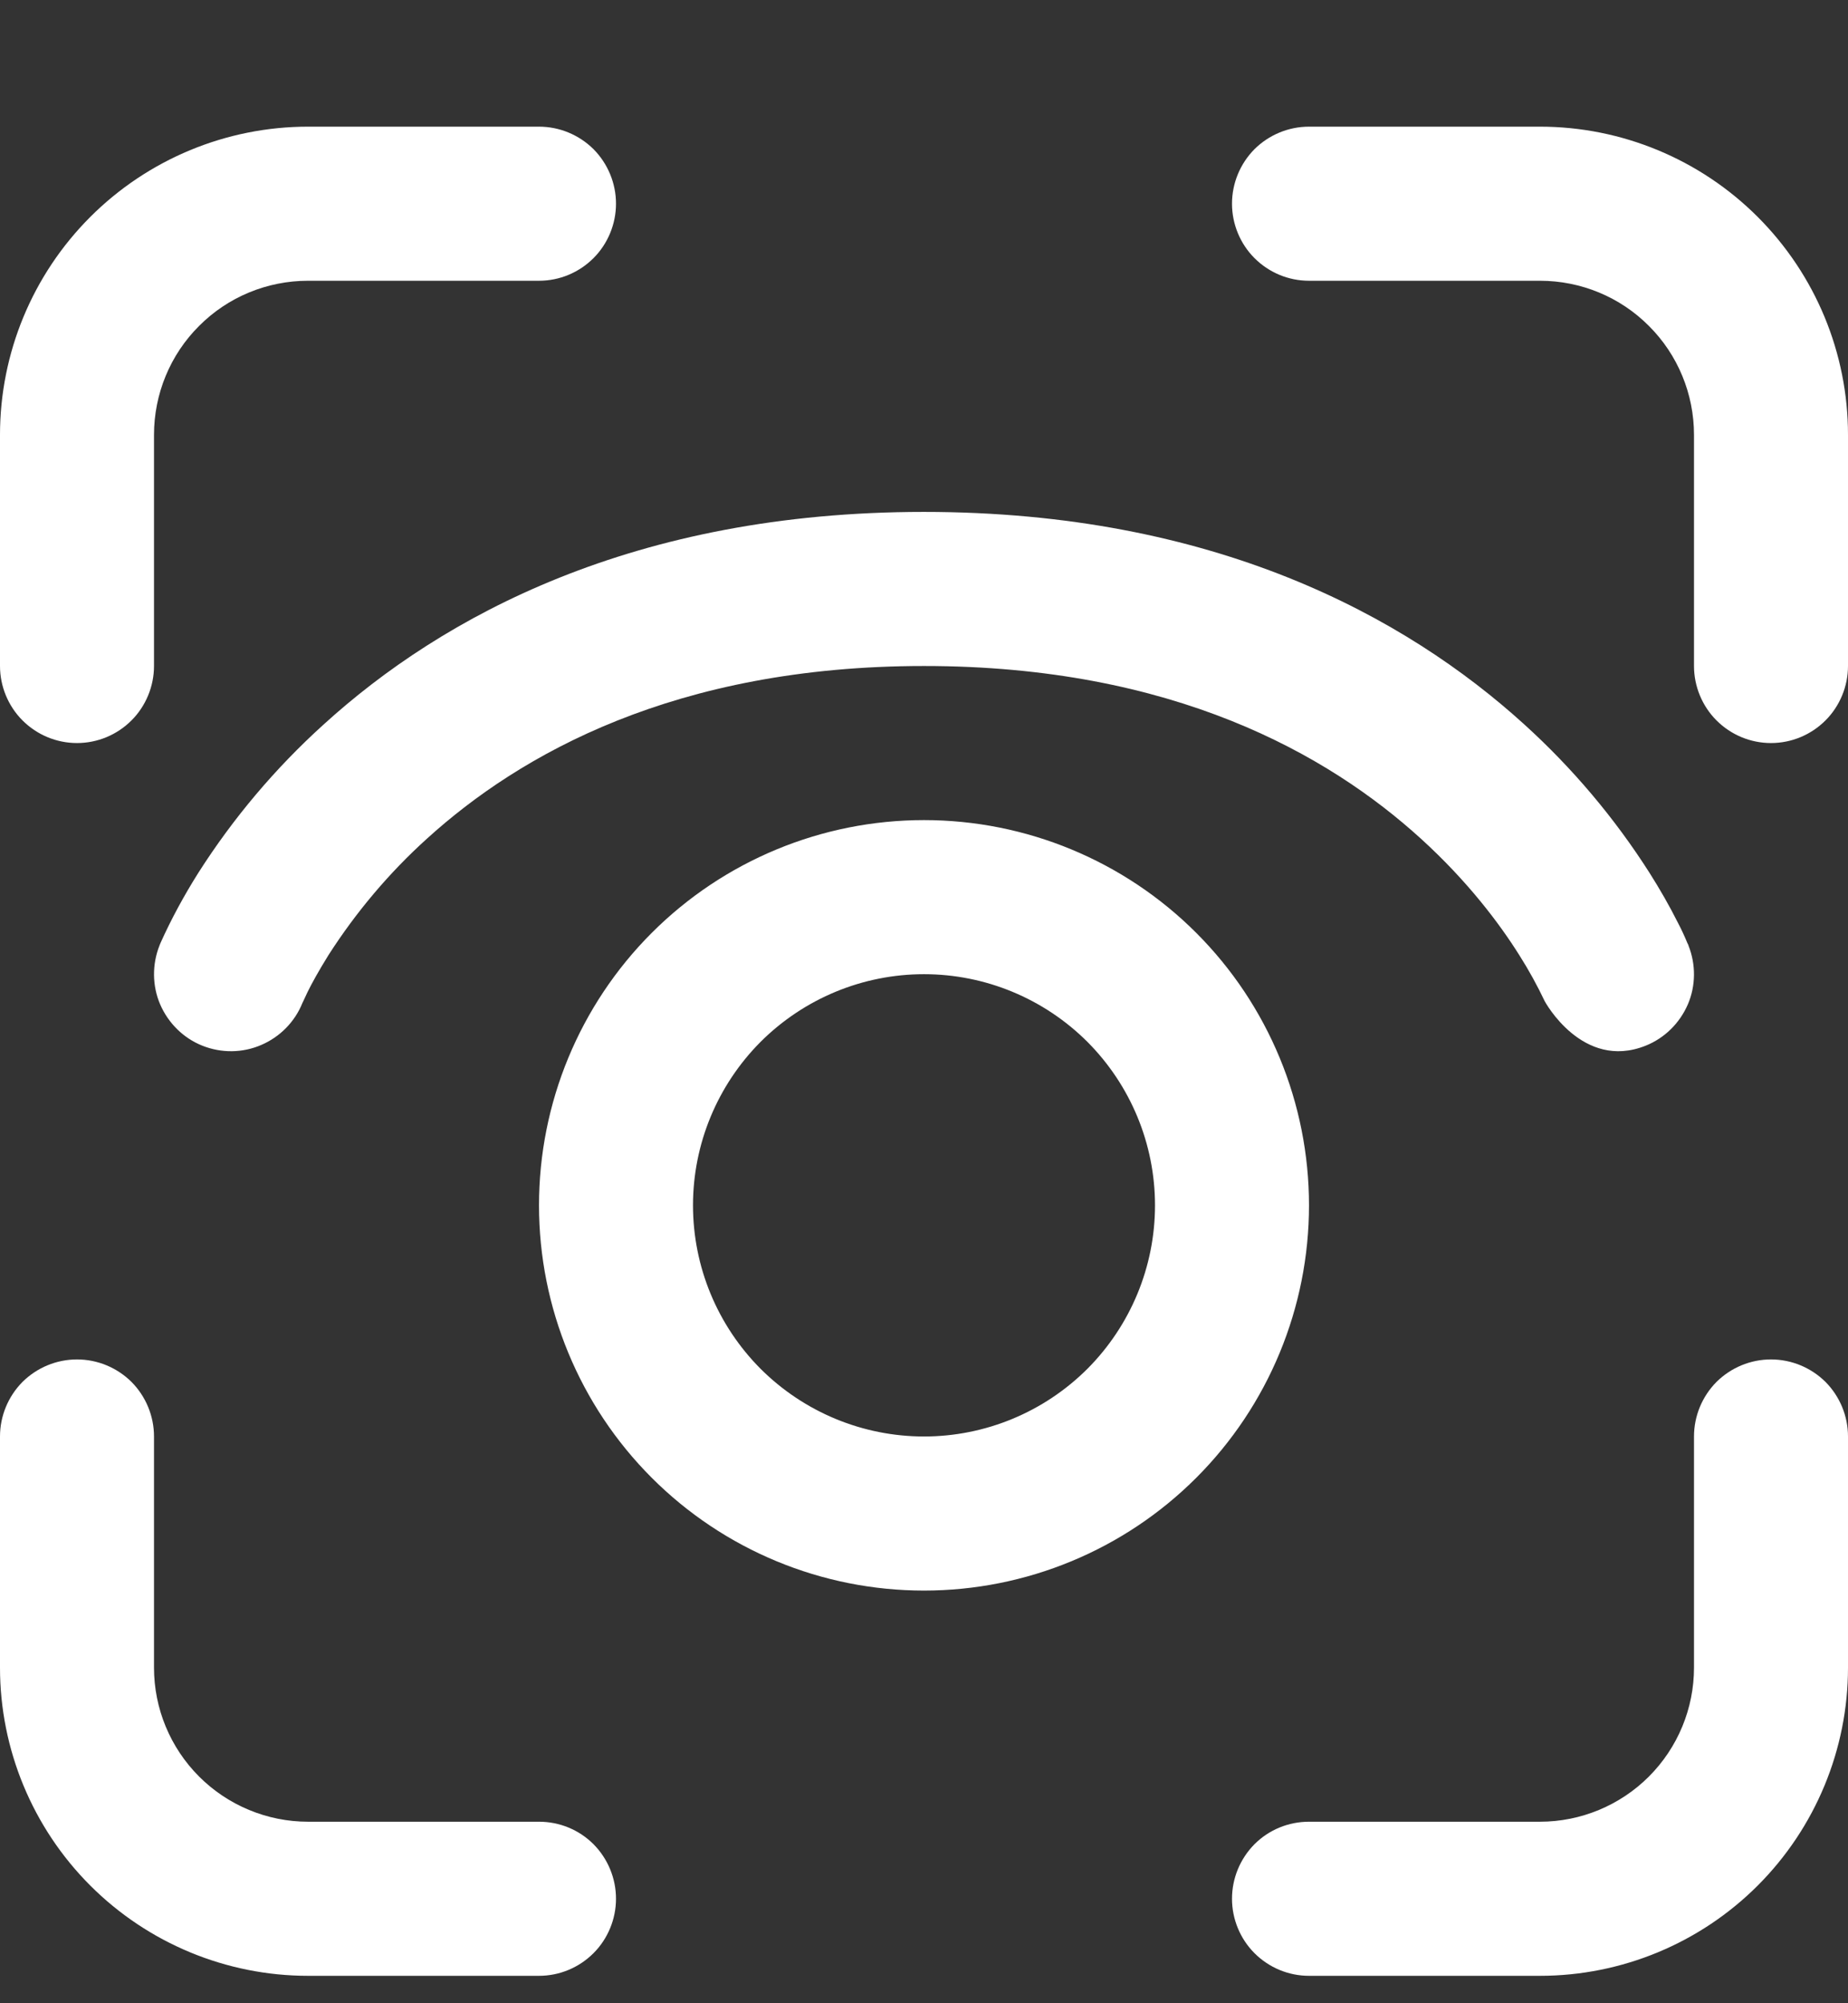 <svg width="12" height="13" viewBox="0 0 12 13" fill="none" xmlns="http://www.w3.org/2000/svg">
<rect x="0" y="0" width="12" height="13" fill="#333333" stroke="none"/>
<path d="M2 0.822C1.47 0.822 0.961 1.033 0.586 1.408C0.211 1.783 0 2.291 0 2.822V4.322C0 4.454 0.053 4.582 0.146 4.675C0.24 4.769 0.367 4.822 0.5 4.822C0.633 4.822 0.76 4.769 0.854 4.675C0.947 4.582 1 4.454 1 4.322V2.822C1 2.557 1.105 2.302 1.293 2.115C1.48 1.927 1.735 1.822 2 1.822H3.5C3.633 1.822 3.76 1.769 3.854 1.675C3.947 1.582 4 1.454 4 1.322C4 1.189 3.947 1.062 3.854 0.968C3.76 0.875 3.633 0.822 3.5 0.822H2ZM2 12.822C1.47 12.822 0.961 12.611 0.586 12.236C0.211 11.861 0 11.352 0 10.822V9.322C0 9.189 0.053 9.062 0.146 8.968C0.24 8.875 0.367 8.822 0.5 8.822C0.633 8.822 0.76 8.875 0.854 8.968C0.947 9.062 1 9.189 1 9.322V10.822C1 11.087 1.105 11.341 1.293 11.529C1.48 11.716 1.735 11.822 2 11.822H3.5C3.633 11.822 3.76 11.874 3.854 11.968C3.947 12.062 4 12.189 4 12.322C4 12.454 3.947 12.582 3.854 12.675C3.76 12.769 3.633 12.822 3.5 12.822H2ZM12 2.822C12 2.291 11.789 1.783 11.414 1.408C11.039 1.033 10.53 0.822 10 0.822H8.5C8.367 0.822 8.24 0.875 8.146 0.968C8.053 1.062 8 1.189 8 1.322C8 1.454 8.053 1.582 8.146 1.675C8.24 1.769 8.367 1.822 8.5 1.822H10C10.265 1.822 10.52 1.927 10.707 2.115C10.895 2.302 11 2.557 11 2.822V4.322C11 4.454 11.053 4.582 11.146 4.675C11.24 4.769 11.367 4.822 11.5 4.822C11.633 4.822 11.76 4.769 11.854 4.675C11.947 4.582 12 4.454 12 4.322V2.822ZM10 12.822C10.53 12.822 11.039 12.611 11.414 12.236C11.789 11.861 12 11.352 12 10.822V9.322C12 9.189 11.947 9.062 11.854 8.968C11.76 8.875 11.633 8.822 11.5 8.822C11.367 8.822 11.24 8.875 11.146 8.968C11.053 9.062 11 9.189 11 9.322V10.822C11 11.087 10.895 11.341 10.707 11.529C10.52 11.716 10.265 11.822 10 11.822H8.5C8.367 11.822 8.24 11.874 8.146 11.968C8.053 12.062 8 12.189 8 12.322C8 12.454 8.053 12.582 8.146 12.675C8.24 12.769 8.367 12.822 8.5 12.822H10ZM3.5 7.822C3.5 7.159 3.763 6.523 4.232 6.054C4.701 5.585 5.337 5.322 6 5.322C6.663 5.322 7.299 5.585 7.768 6.054C8.237 6.523 8.5 7.159 8.5 7.822C8.5 8.485 8.237 9.121 7.768 9.59C7.299 10.059 6.663 10.322 6 10.322C5.337 10.322 4.701 10.059 4.232 9.59C3.763 9.121 3.5 8.485 3.5 7.822ZM6 6.322C5.602 6.322 5.221 6.48 4.939 6.761C4.658 7.043 4.5 7.424 4.5 7.822C4.5 8.22 4.658 8.601 4.939 8.883C5.221 9.164 5.602 9.322 6 9.322C6.398 9.322 6.779 9.164 7.061 8.883C7.342 8.601 7.5 8.22 7.5 7.822C7.5 7.424 7.342 7.043 7.061 6.761C6.779 6.48 6.398 6.322 6 6.322ZM1.314 6.786C1.437 6.835 1.575 6.834 1.697 6.781C1.818 6.729 1.915 6.631 1.964 6.508L1.969 6.498L1.997 6.438C2.024 6.383 2.069 6.301 2.133 6.198C2.312 5.919 2.527 5.664 2.773 5.442C3.376 4.895 4.384 4.322 6 4.322C7.617 4.322 8.624 4.895 9.226 5.442C9.531 5.719 9.738 5.995 9.866 6.199C9.927 6.295 9.982 6.395 10.031 6.498C10.031 6.498 10.275 6.95 10.686 6.786C10.809 6.737 10.907 6.64 10.96 6.518C11.012 6.397 11.013 6.259 10.964 6.136V6.134L10.962 6.13L10.957 6.12C10.939 6.076 10.919 6.033 10.897 5.991C10.841 5.879 10.778 5.77 10.711 5.664C10.484 5.308 10.211 4.985 9.899 4.702C9.125 3.999 7.882 3.322 5.999 3.322C4.117 3.322 2.874 3.999 2.101 4.702C1.788 4.985 1.515 5.308 1.288 5.664C1.196 5.81 1.113 5.962 1.042 6.12L1.038 6.13L1.036 6.135C0.987 6.258 0.988 6.397 1.04 6.518C1.093 6.64 1.191 6.737 1.314 6.786Z" fill="white"/>
</svg>
